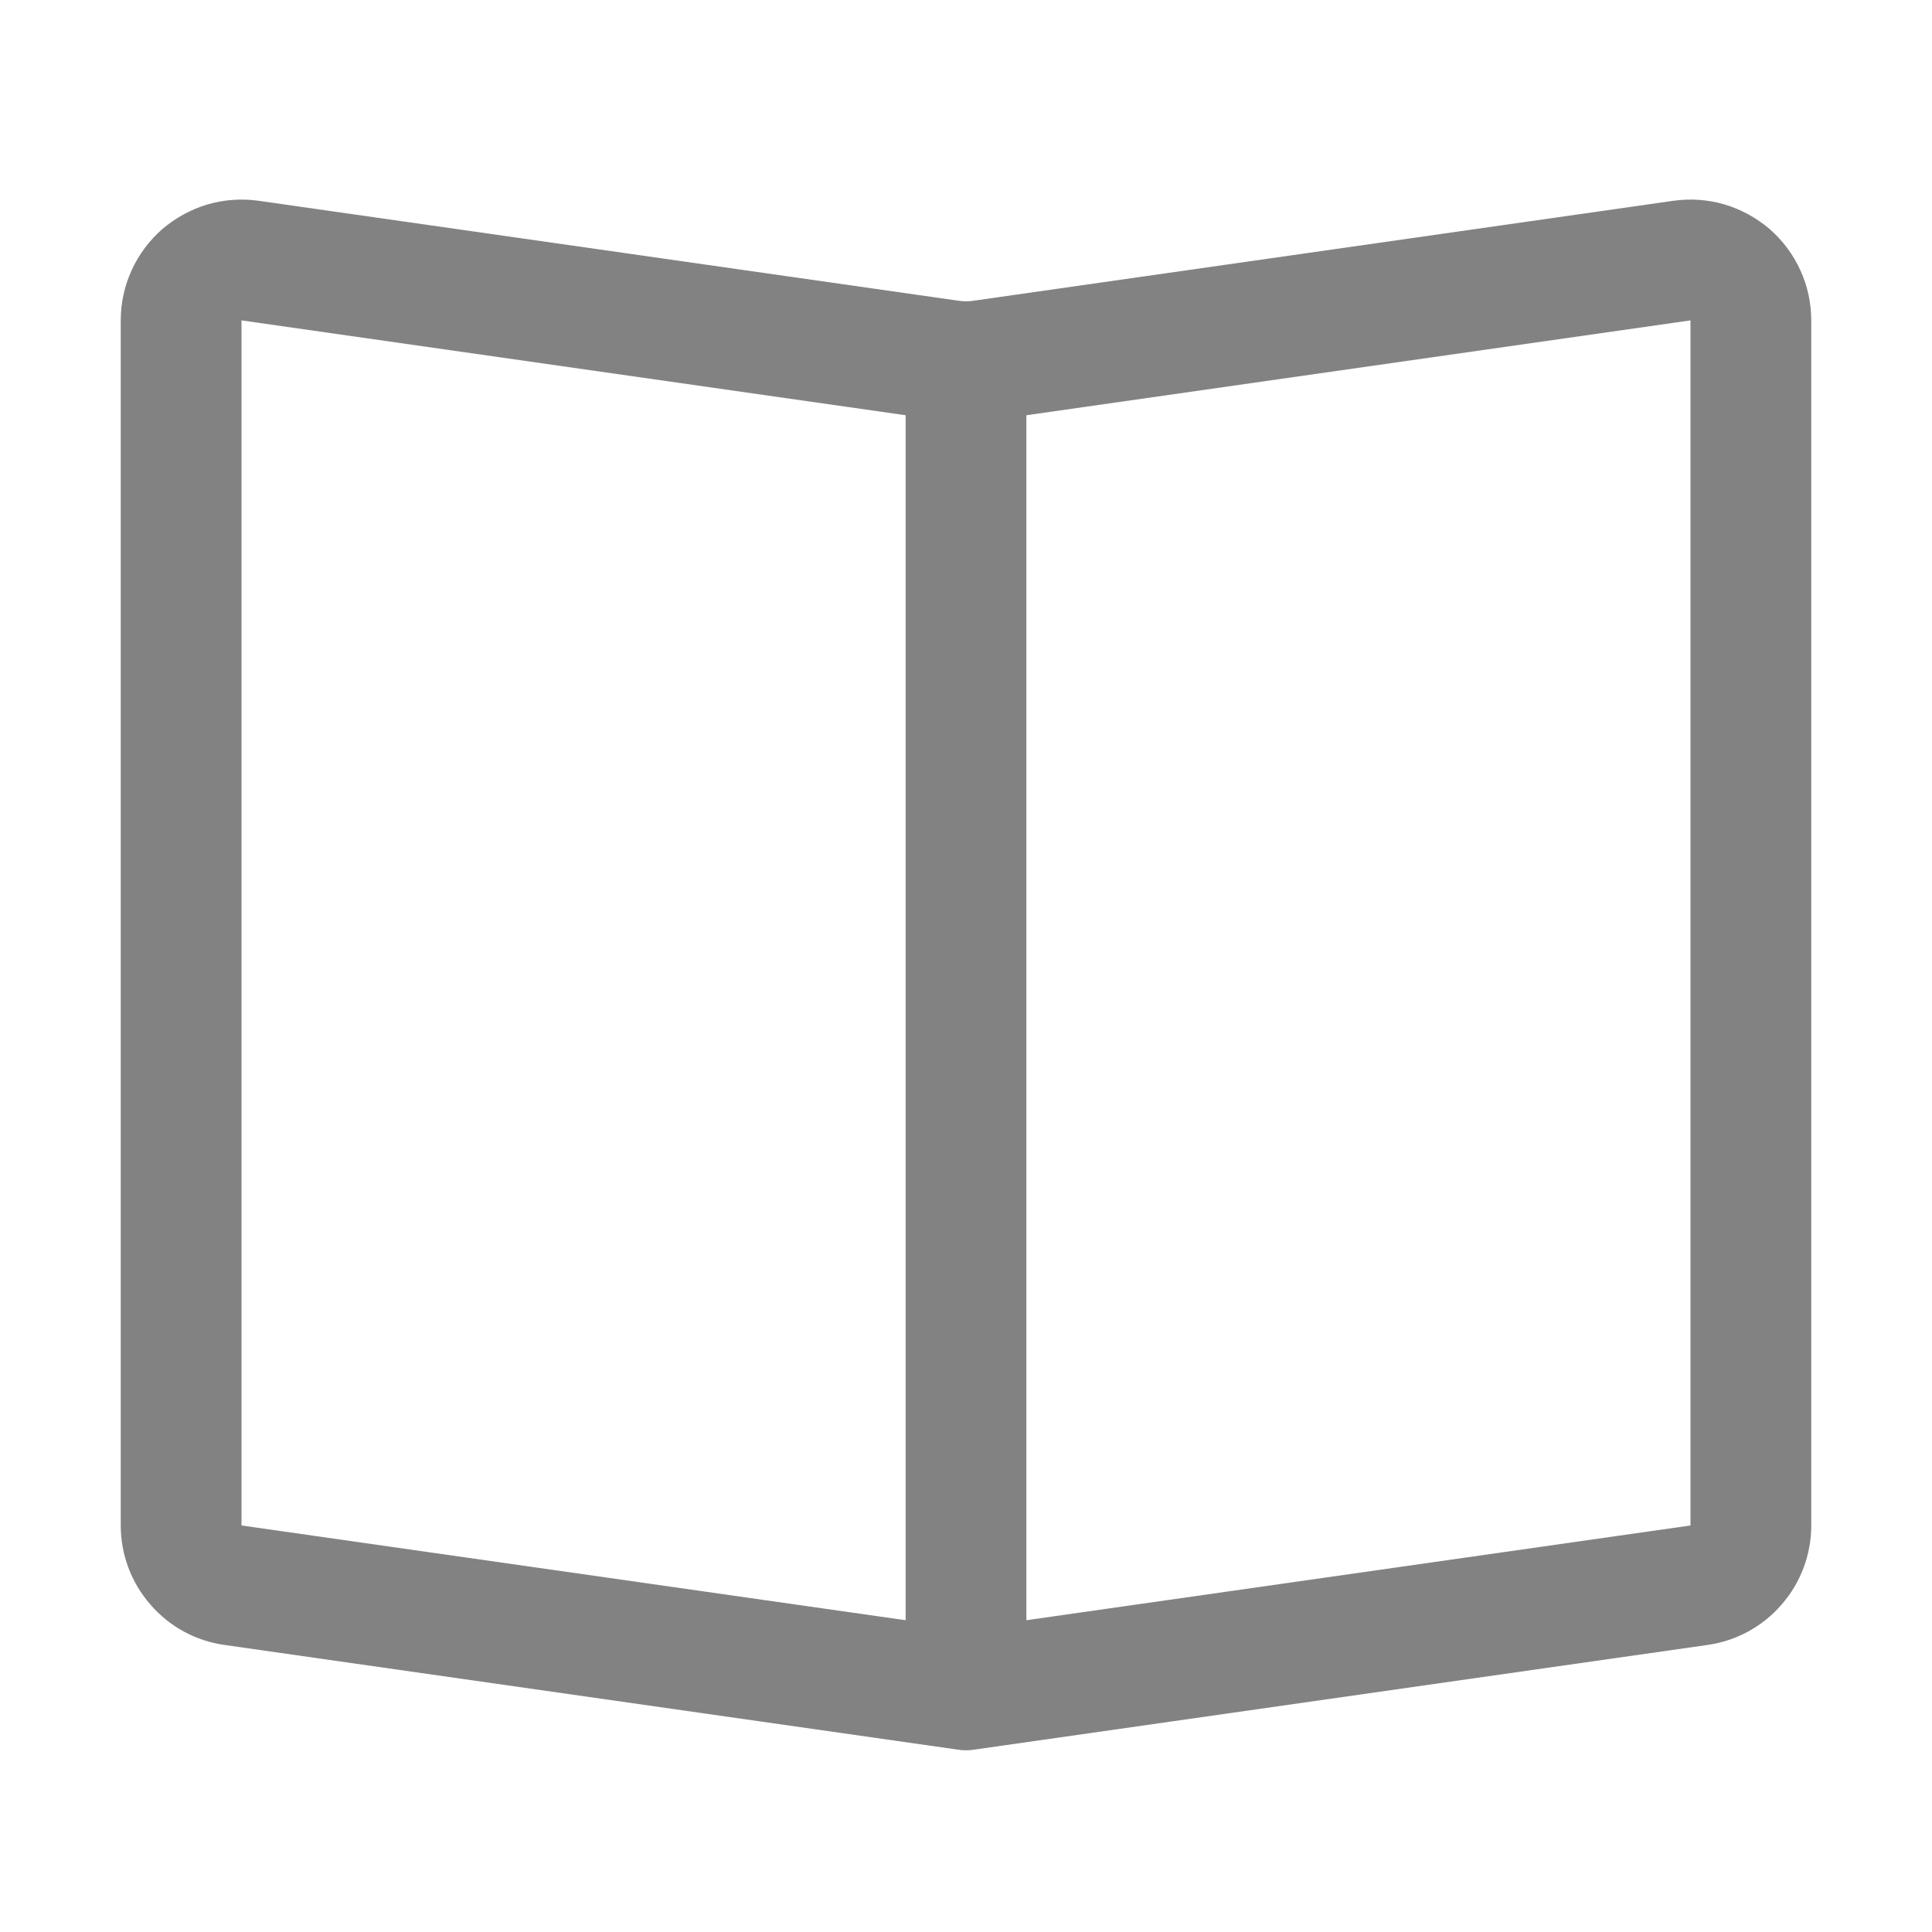 <svg width="12" height="12" viewBox="0 0 12 12" fill="none" xmlns="http://www.w3.org/2000/svg">
<path d="M6 10.117L10.5 9.475V1.99L6.159 2.61C6.054 2.625 5.946 2.625 5.841 2.61L1.5 1.99V9.475L6 10.117ZM1.606 1.247L5.947 1.867C5.982 1.873 6.018 1.873 6.053 1.867L10.394 1.247C10.501 1.232 10.609 1.24 10.712 1.27C10.815 1.301 10.91 1.353 10.992 1.423C11.073 1.494 11.138 1.581 11.182 1.678C11.227 1.776 11.25 1.882 11.25 1.99V9.475C11.25 9.655 11.185 9.83 11.066 9.966C10.948 10.103 10.784 10.192 10.606 10.217L6.053 10.867C6.018 10.873 5.982 10.873 5.947 10.867L1.394 10.217C1.215 10.192 1.052 10.103 0.934 9.966C0.815 9.83 0.75 9.655 0.75 9.475V1.99C0.75 1.882 0.773 1.776 0.818 1.678C0.862 1.581 0.927 1.494 1.008 1.423C1.09 1.353 1.185 1.301 1.288 1.27C1.391 1.24 1.499 1.232 1.606 1.247Z" fill="#828282"/>
<path d="M5.625 2.25H6.375V10.5H5.625V2.25Z" fill="#828282"/>
</svg>
